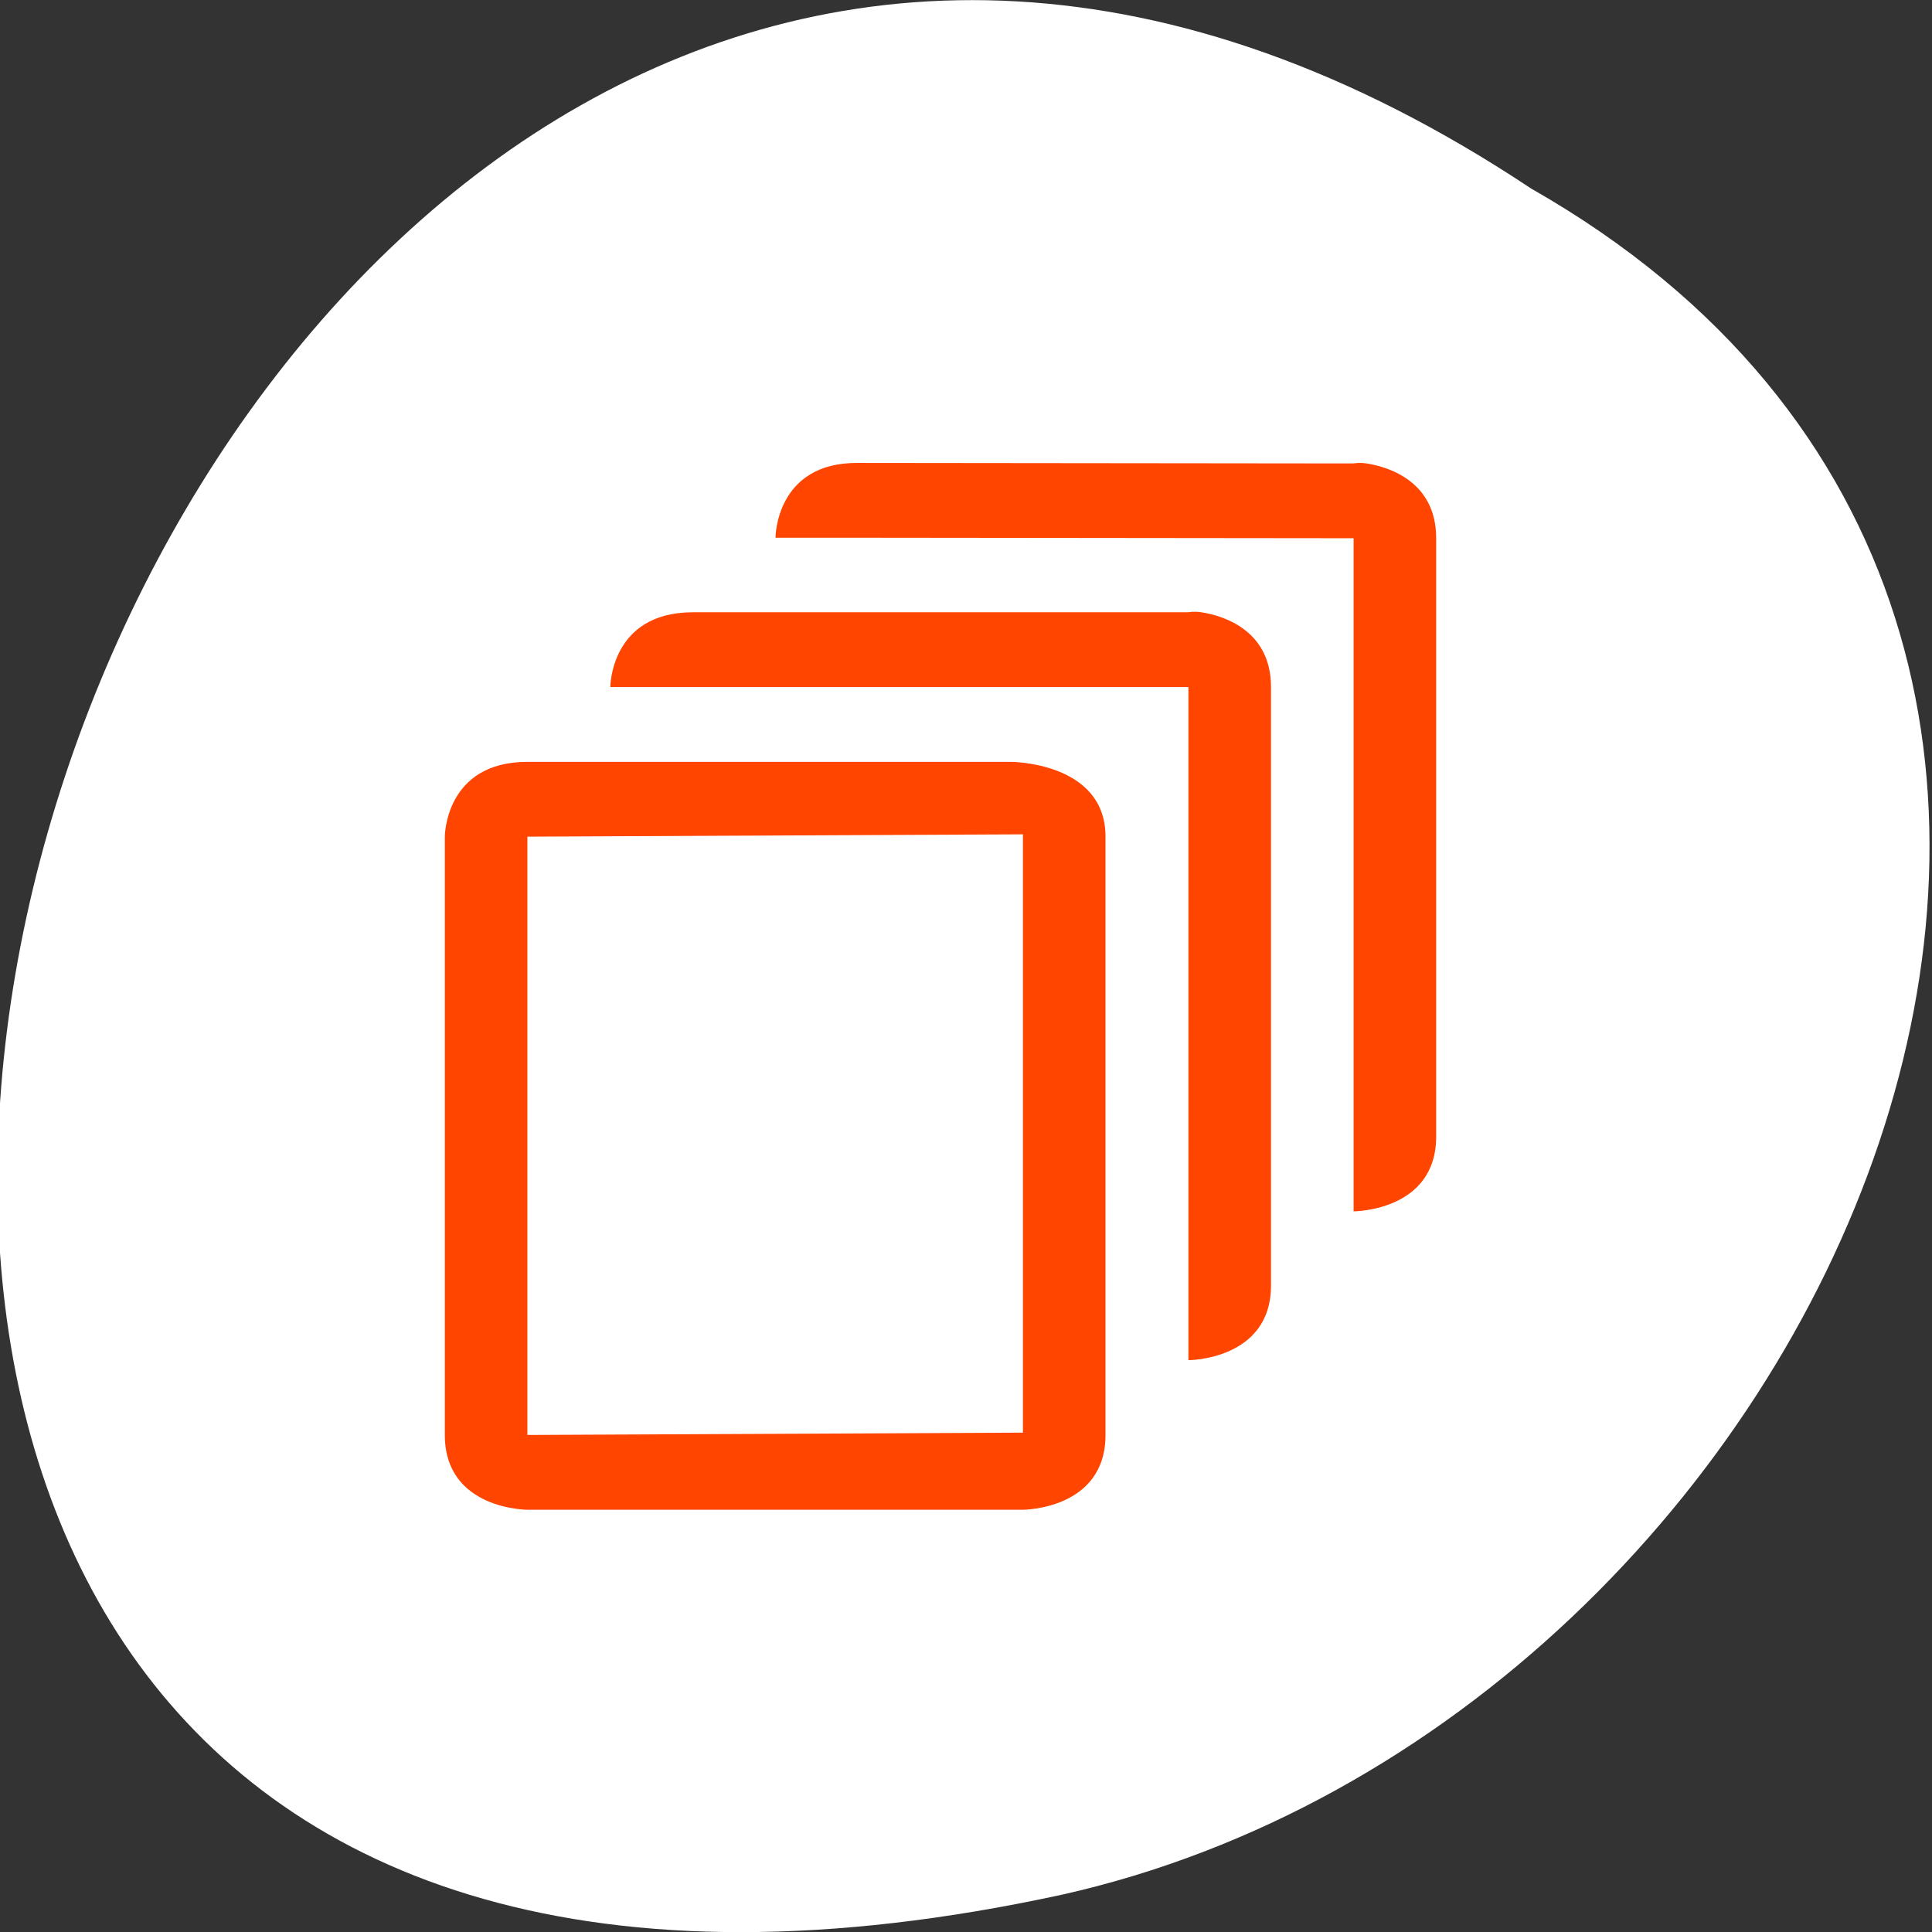 <svg xmlns="http://www.w3.org/2000/svg" viewBox="0 0 256 256"><rect x="0" y="0" width="256" height="256" fill="#333333" stroke="none"/><defs><clipPath><path d="M 0,64 H64 V128 H0 z"/></clipPath></defs><g transform="translate(-0.336 -796.35)" style="fill:#ffffff;color:#000"><path d="m 203.23 821.34 c -192.46 -127.95 -311 280.09 -62.2 226.07 102.82 -23.02 165.22 -167.39 62.2 -226.07 z"/><path d="m 125.84,850.43 c -0.138,0.002 -0.277,0.011 -0.414,0.024 -1.45,0.051 -2.843,0.714 -3.579,1.704 l -20.866,28.658 -20.891,28.658 c -0.755,1.048 -0.749,2.415 0.016,3.459 0.765,1.044 2.259,1.726 3.783,1.728 h 23.25 v 65.16 c 0,4.36 3.529,7.865 7.889,7.865 h 21.232 c 4.36,0 7.889,-3.504 7.889,-7.865 v -65.16 h 23.25 c 1.524,-10e-4 3.02,-0.683 3.783,-1.728 0.765,-1.044 0.771,-2.41 0.016,-3.459 l -20.891,-28.658 -20.866,-28.658 c -0.733,-1 -2.14,-1.679 -3.604,-1.729 z"/><path d="m 125.83,850.43 c -0.138,0.002 -0.279,0.014 -0.417,0.028 -1.45,0.051 -2.847,0.732 -3.584,1.722 l -20.864,28.642 -20.891,28.67 c -0.755,1.048 -0.737,2.401 0.028,3.445 0.765,1.044 2.254,1.721 3.778,1.722 h 23.25 v 65.17 c 0,4.36 3.53,7.862 7.89,7.862 h 10.862 v -137.27 c -0.018,-0.001 -0.037,10e-4 -0.055,0 z"/><g transform="matrix(-10.943 0 0 9.91 4337.99 -311.72)" style="fill:#ff4500;enable-background:new"><path d="m 383,131 v -8 c 0,-1 1.147,-1 1.147,-1 H 390 c 1,0 1,1 1,1 v 8 c 0,1 -1,1 -1,1 h -6 c 0,0 -1,0 -1,-1 z m 1,-0.031 6,0.031 v -8 l -6,-0.031 z"/><path d="m 381.84,120 c -0.281,0.047 -0.844,0.25 -0.844,1 v 8 c 0,1 1,1 1,1 v -1 -8 h 6 1 c 0,0 0,-1 -1,-1 h -6 c 0,0 -0.063,-0.016 -0.156,0 z"/><path d="m 379.84,118.01 c -0.281,0.047 -0.844,0.25 -0.844,1 v 8 c 0,1 1,1 1,1 v -1 -8 l 6,-0.007 h 1 c 0,0 0,-1.01 -1,-1 l -6,0.007 c 0,0 -0.063,-0.016 -0.156,0 z"/></g></g></svg>